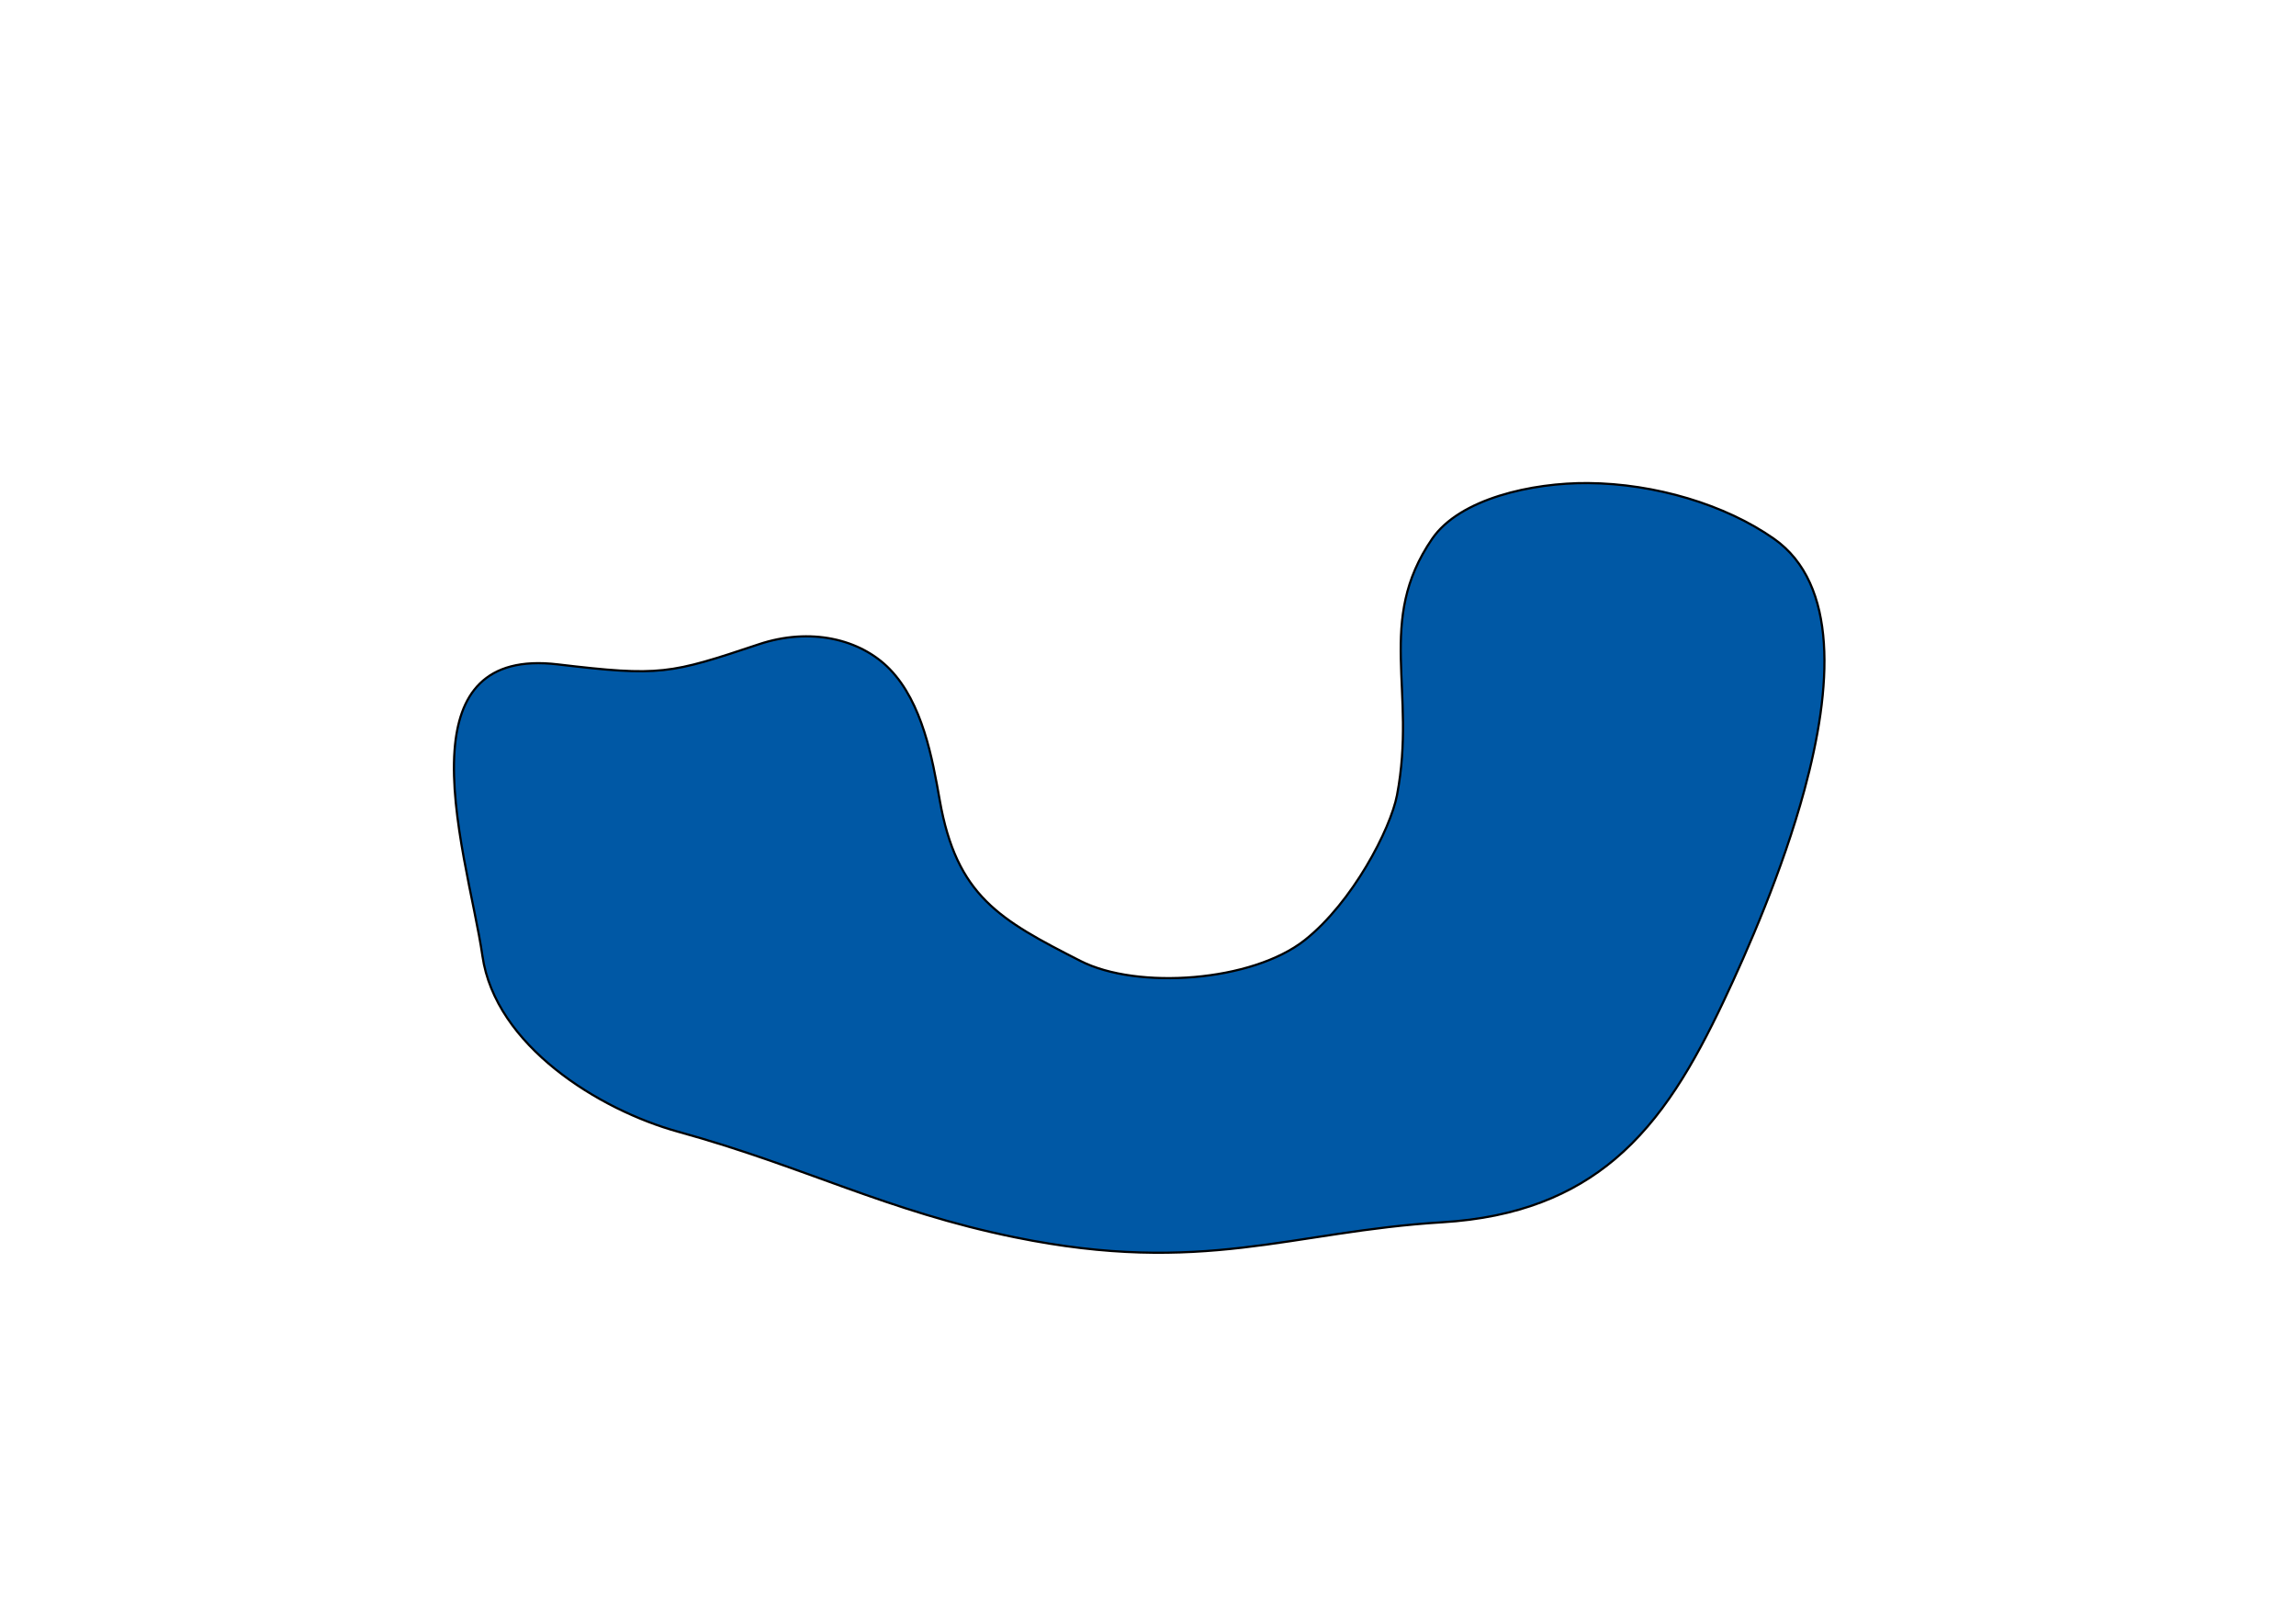 <?xml version="1.0" encoding="UTF-8" standalone="no"?>
<!-- Created with Inkscape (http://www.inkscape.org/) -->
<svg
   xmlns:dc="http://purl.org/dc/elements/1.1/"
   xmlns:cc="http://creativecommons.org/ns#"
   xmlns:rdf="http://www.w3.org/1999/02/22-rdf-syntax-ns#"
   xmlns:svg="http://www.w3.org/2000/svg"
   xmlns="http://www.w3.org/2000/svg"
   xmlns:sodipodi="http://sodipodi.sourceforge.net/DTD/sodipodi-0.dtd"
   xmlns:inkscape="http://www.inkscape.org/namespaces/inkscape"
   width="1052.36"
   height="744.094"
   id="svg2403"
   sodipodi:version="0.32"
   inkscape:version="0.46"
   sodipodi:docname="level.svg"
   inkscape:output_extension="org.inkscape.output.svg.inkscape">
  <defs
     id="defs2405">
    <inkscape:perspective
       sodipodi:type="inkscape:persp3d"
       inkscape:vp_x="0 : 372.04724 : 1"
       inkscape:vp_y="0 : 1000 : 0"
       inkscape:vp_z="1052.3622 : 372.04724 : 1"
       inkscape:persp3d-origin="526.18109 : 248.03149 : 1"
       id="perspective2412" />
  </defs>
  <sodipodi:namedview
     inkscape:document-units="px"
     pagecolor="#75ff75"
     bordercolor="#666666"
     borderopacity="1"
     inkscape:pageopacity="0"
     inkscape:pageshadow="2"
     inkscape:zoom="0.43415836"
     inkscape:cx="490"
     inkscape:cy="380"
     inkscape:current-layer="g2442"
     id="namedview2407"
     showgrid="false"
     inkscape:window-width="645"
     inkscape:window-height="717"
     inkscape:window-x="-5"
     inkscape:window-y="0" />
  <g
     inkscape:label="Layer 1"
     inkscape:groupmode="layer"
     id="layer1">
    <g
       id="g2442"
       transform="translate(0,-2)">
      <path
         sodipodi:nodetypes="cssssssssssssssssss"
         id="path2440"
         d="M 255.667,306.466 C 302.714,312.044 306.971,310.889 347.799,297.253 C 371.252,289.42 394.259,294.682 407.815,308.642 C 422.835,324.11 427.397,349.716 430.718,368.655 C 438.439,412.683 458.224,423.511 495.211,442.361 C 521.348,455.682 573.94,451.904 598.091,432.775 C 619.952,415.46 637.365,381.893 640.319,366.352 C 649.469,318.225 630.44,286.749 656.443,248.883 C 669.044,230.533 702.225,223.172 727.868,223.377 C 758.488,223.62 790.711,233.193 813.067,248.883 C 842.742,269.71 839.769,317.132 827.034,364.088 C 817.028,400.985 800.994,437.594 790.034,460.788 C 776.404,489.633 761.787,514.994 740.196,533.18 C 720.849,549.476 695.903,560.012 661.049,562.133 C 591.735,566.351 551.392,586.61 465.268,569.043 C 406.174,556.989 369.027,536.697 310.946,520.674 C 274.478,510.613 227.009,481.136 221.117,440.058 C 217.691,416.169 206.107,376.021 208.343,345.858 C 210.211,320.667 221.718,302.441 255.667,306.466 z"
         style="fill:#0058a5;fill-rule:evenodd;stroke:#000000;stroke-width:1px;stroke-linecap:butt;stroke-linejoin:miter;stroke-opacity:1;fill-opacity:1" />
    </g>
  </g>
</svg>
